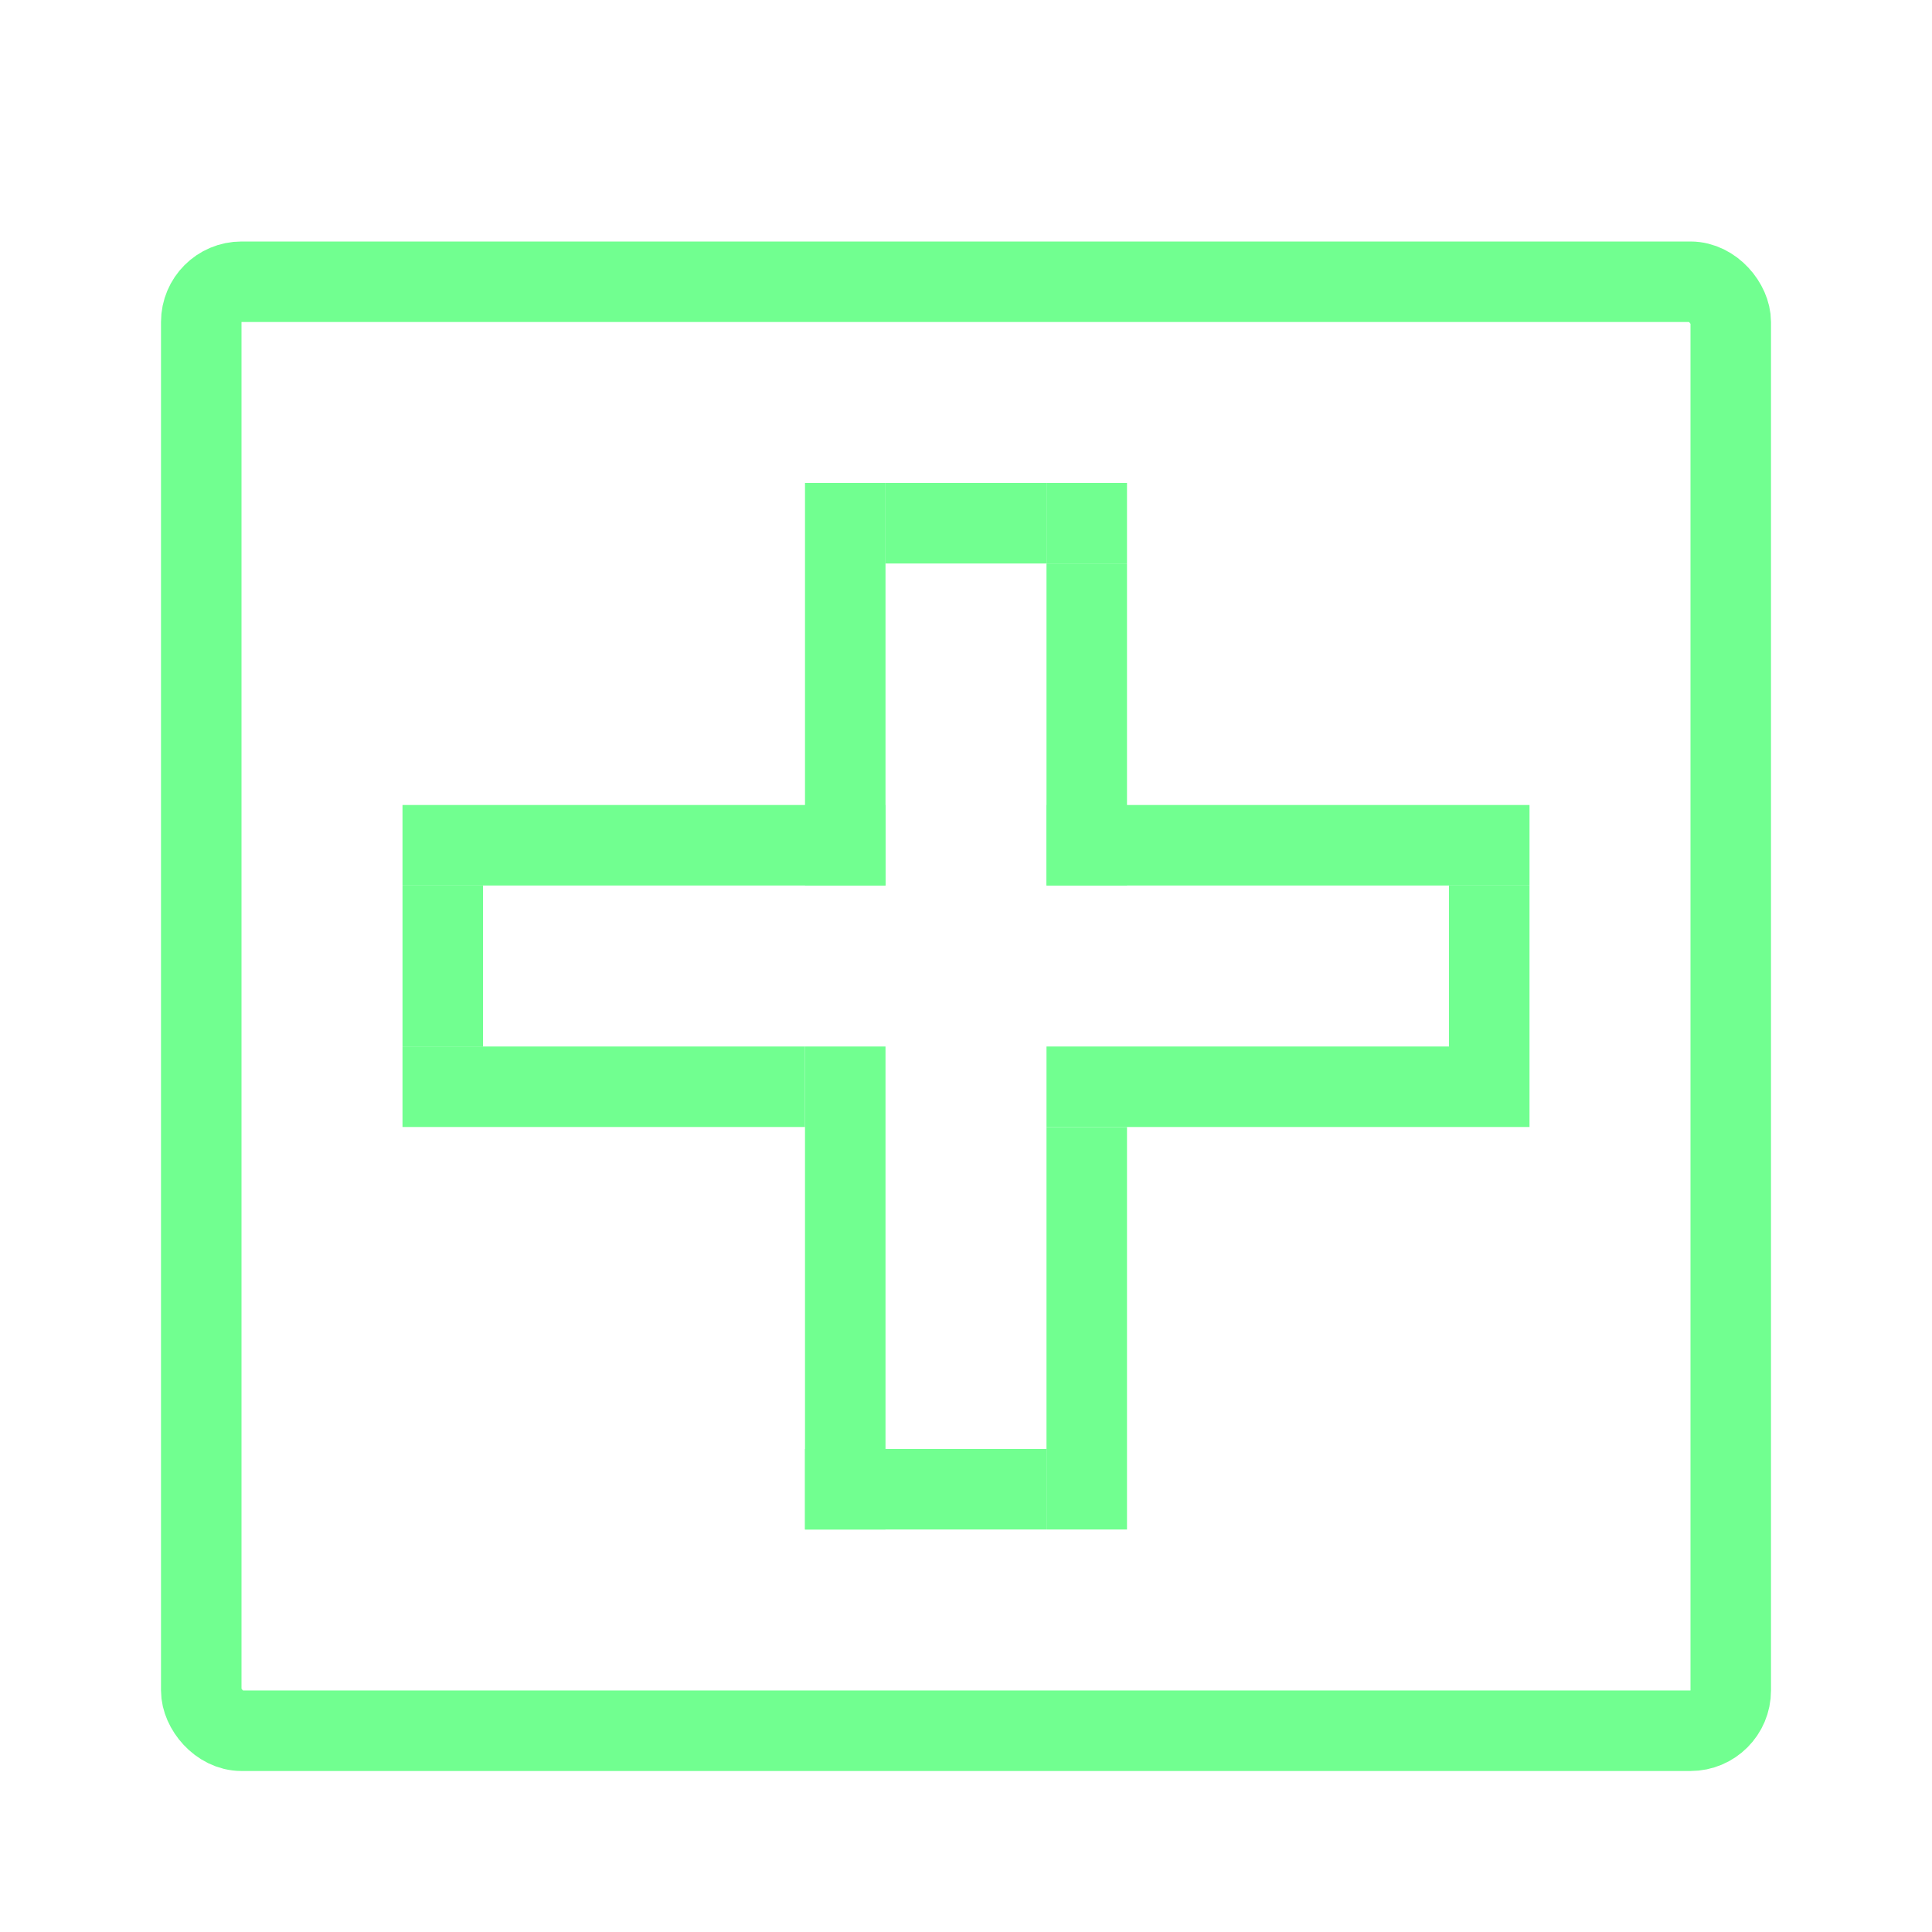<svg width="24" height="24" viewBox="0 0 24 24" fill="none" xmlns="http://www.w3.org/2000/svg">
<rect width="24" height="24" fill="white"/>
<rect x="2.5" y="3.5" width="19" height="18" rx="0.5" stroke="#71FF90"/>
<line x1="5" y1="10.5" x2="11" y2="10.5" stroke="#71FF90"/>
<line x1="10.5" y1="11" x2="10.5" y2="6" stroke="#71FF90"/>
<line x1="11" y1="6.5" x2="13" y2="6.5" stroke="#71FF90"/>
<line x1="13" y1="6.5" x2="14" y2="6.5" stroke="#71FF90"/>
<line x1="13.5" y1="7" x2="13.5" y2="11" stroke="#71FF90"/>
<line x1="13" y1="10.5" x2="19" y2="10.5" stroke="#71FF90"/>
<line x1="18.5" y1="11" x2="18.5" y2="14" stroke="#71FF90"/>
<line x1="18" y1="13.5" x2="13" y2="13.5" stroke="#71FF90"/>
<line x1="13.5" y1="14" x2="13.5" y2="19" stroke="#71FF90"/>
<line x1="13" y1="18.5" x2="10" y2="18.5" stroke="#71FF90"/>
<line x1="10.5" y1="19" x2="10.5" y2="13" stroke="#71FF90"/>
<line x1="10" y1="13.5" x2="5" y2="13.5" stroke="#71FF90"/>
<line x1="5.5" y1="11" x2="5.5" y2="13" stroke="#71FF90"/>
</svg>
